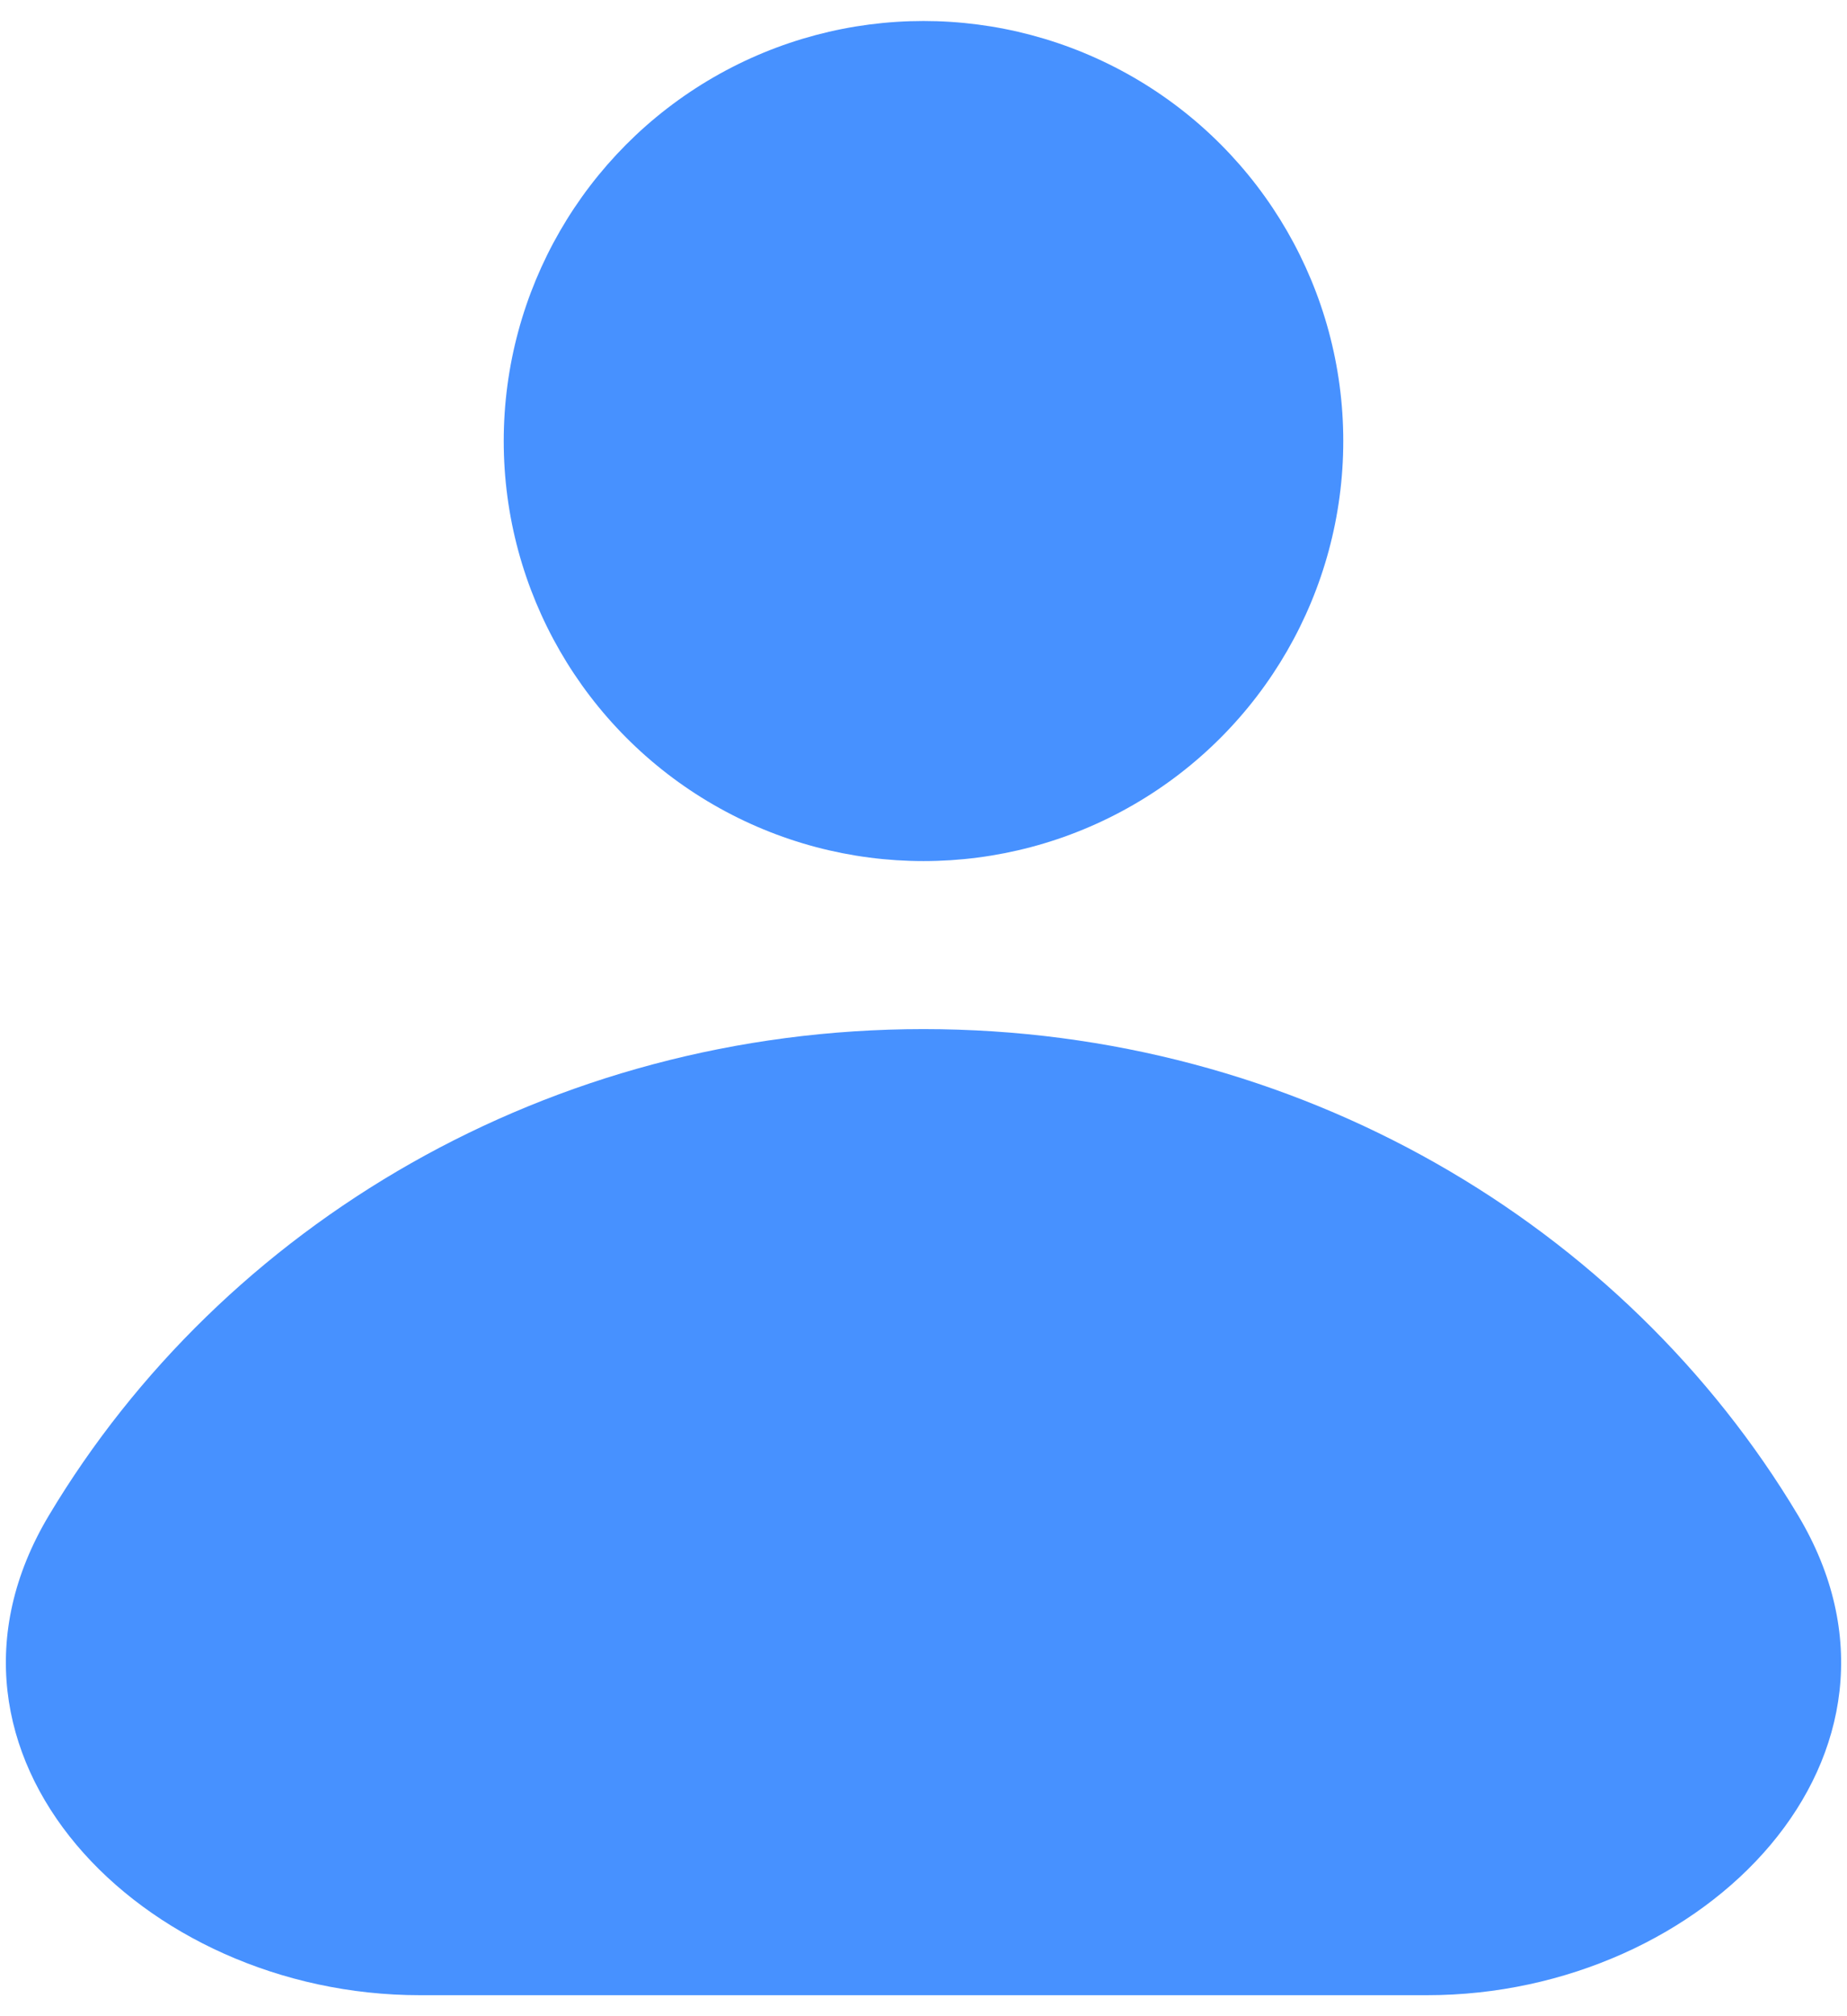 <svg xmlns="http://www.w3.org/2000/svg" width="22" height="24" viewBox="0 0 22 24" fill="none">
  <circle cx="11" cy="5.25" r="5" fill="#4791FF"/>
  <path d="M11 12.25C6.542 12.25 2.652 14.579 0.583 18.038C-1.119 20.881 1.686 23.75 5 23.75H17C20.314 23.75 23.119 20.881 21.417 18.038C19.348 14.579 15.458 12.25 11 12.25Z" fill="#4791FF"/>
</svg>
